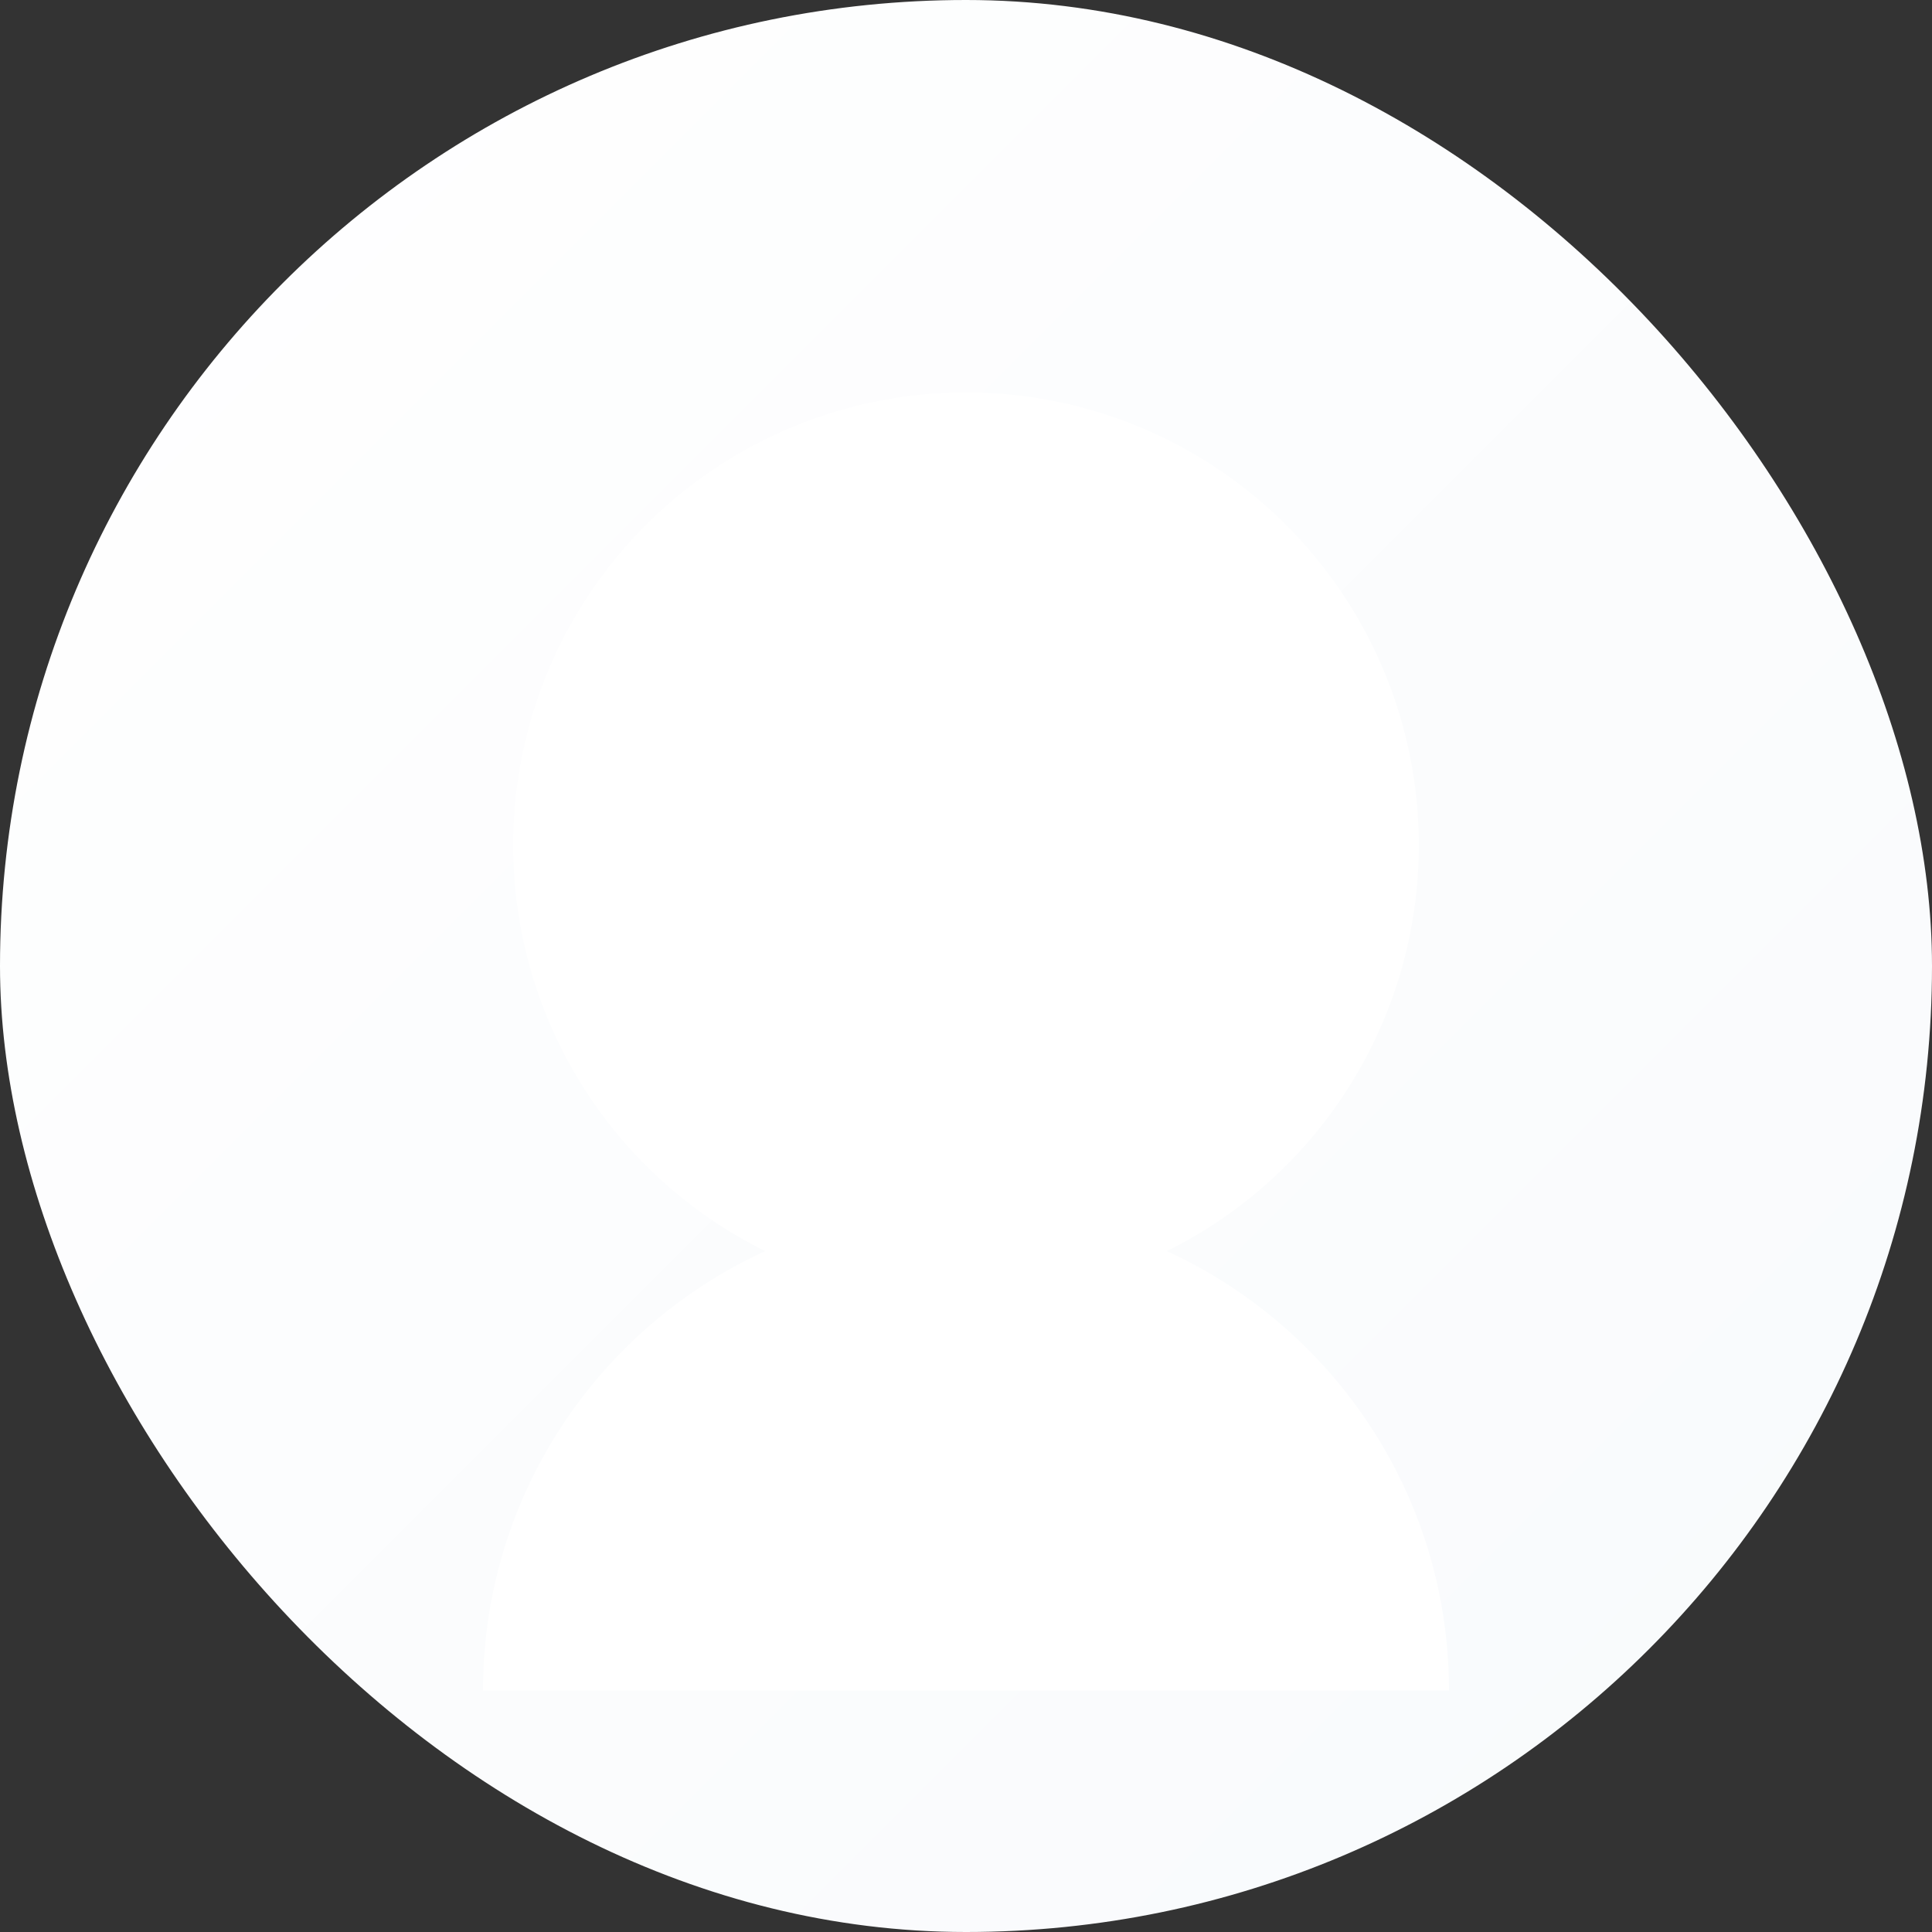 <svg xmlns="http://www.w3.org/2000/svg" viewBox="0 0 128 128">
    <rect x="0" y="0" width="128" height="128" fill="#333333" stroke="none"/>
    <defs>
        <linearGradient id="bg" x1="0%" y1="0%" x2="100%" y2="100%">
            <stop offset="0%" stop-color="#ffffff"/>
            <stop offset="100%" stop-color="#f8fafc"/>
        </linearGradient>
    </defs>
    <rect width="128" height="128" fill="url(#bg)" rx="64" ry="64" />
    <circle cx="64" cy="56" r="30" fill="#ffffff"/>
    <path d="M32 112c0-17.673 14.327-32 32-32s32 14.327 32 32" fill="#ffffff"/>
</svg>

